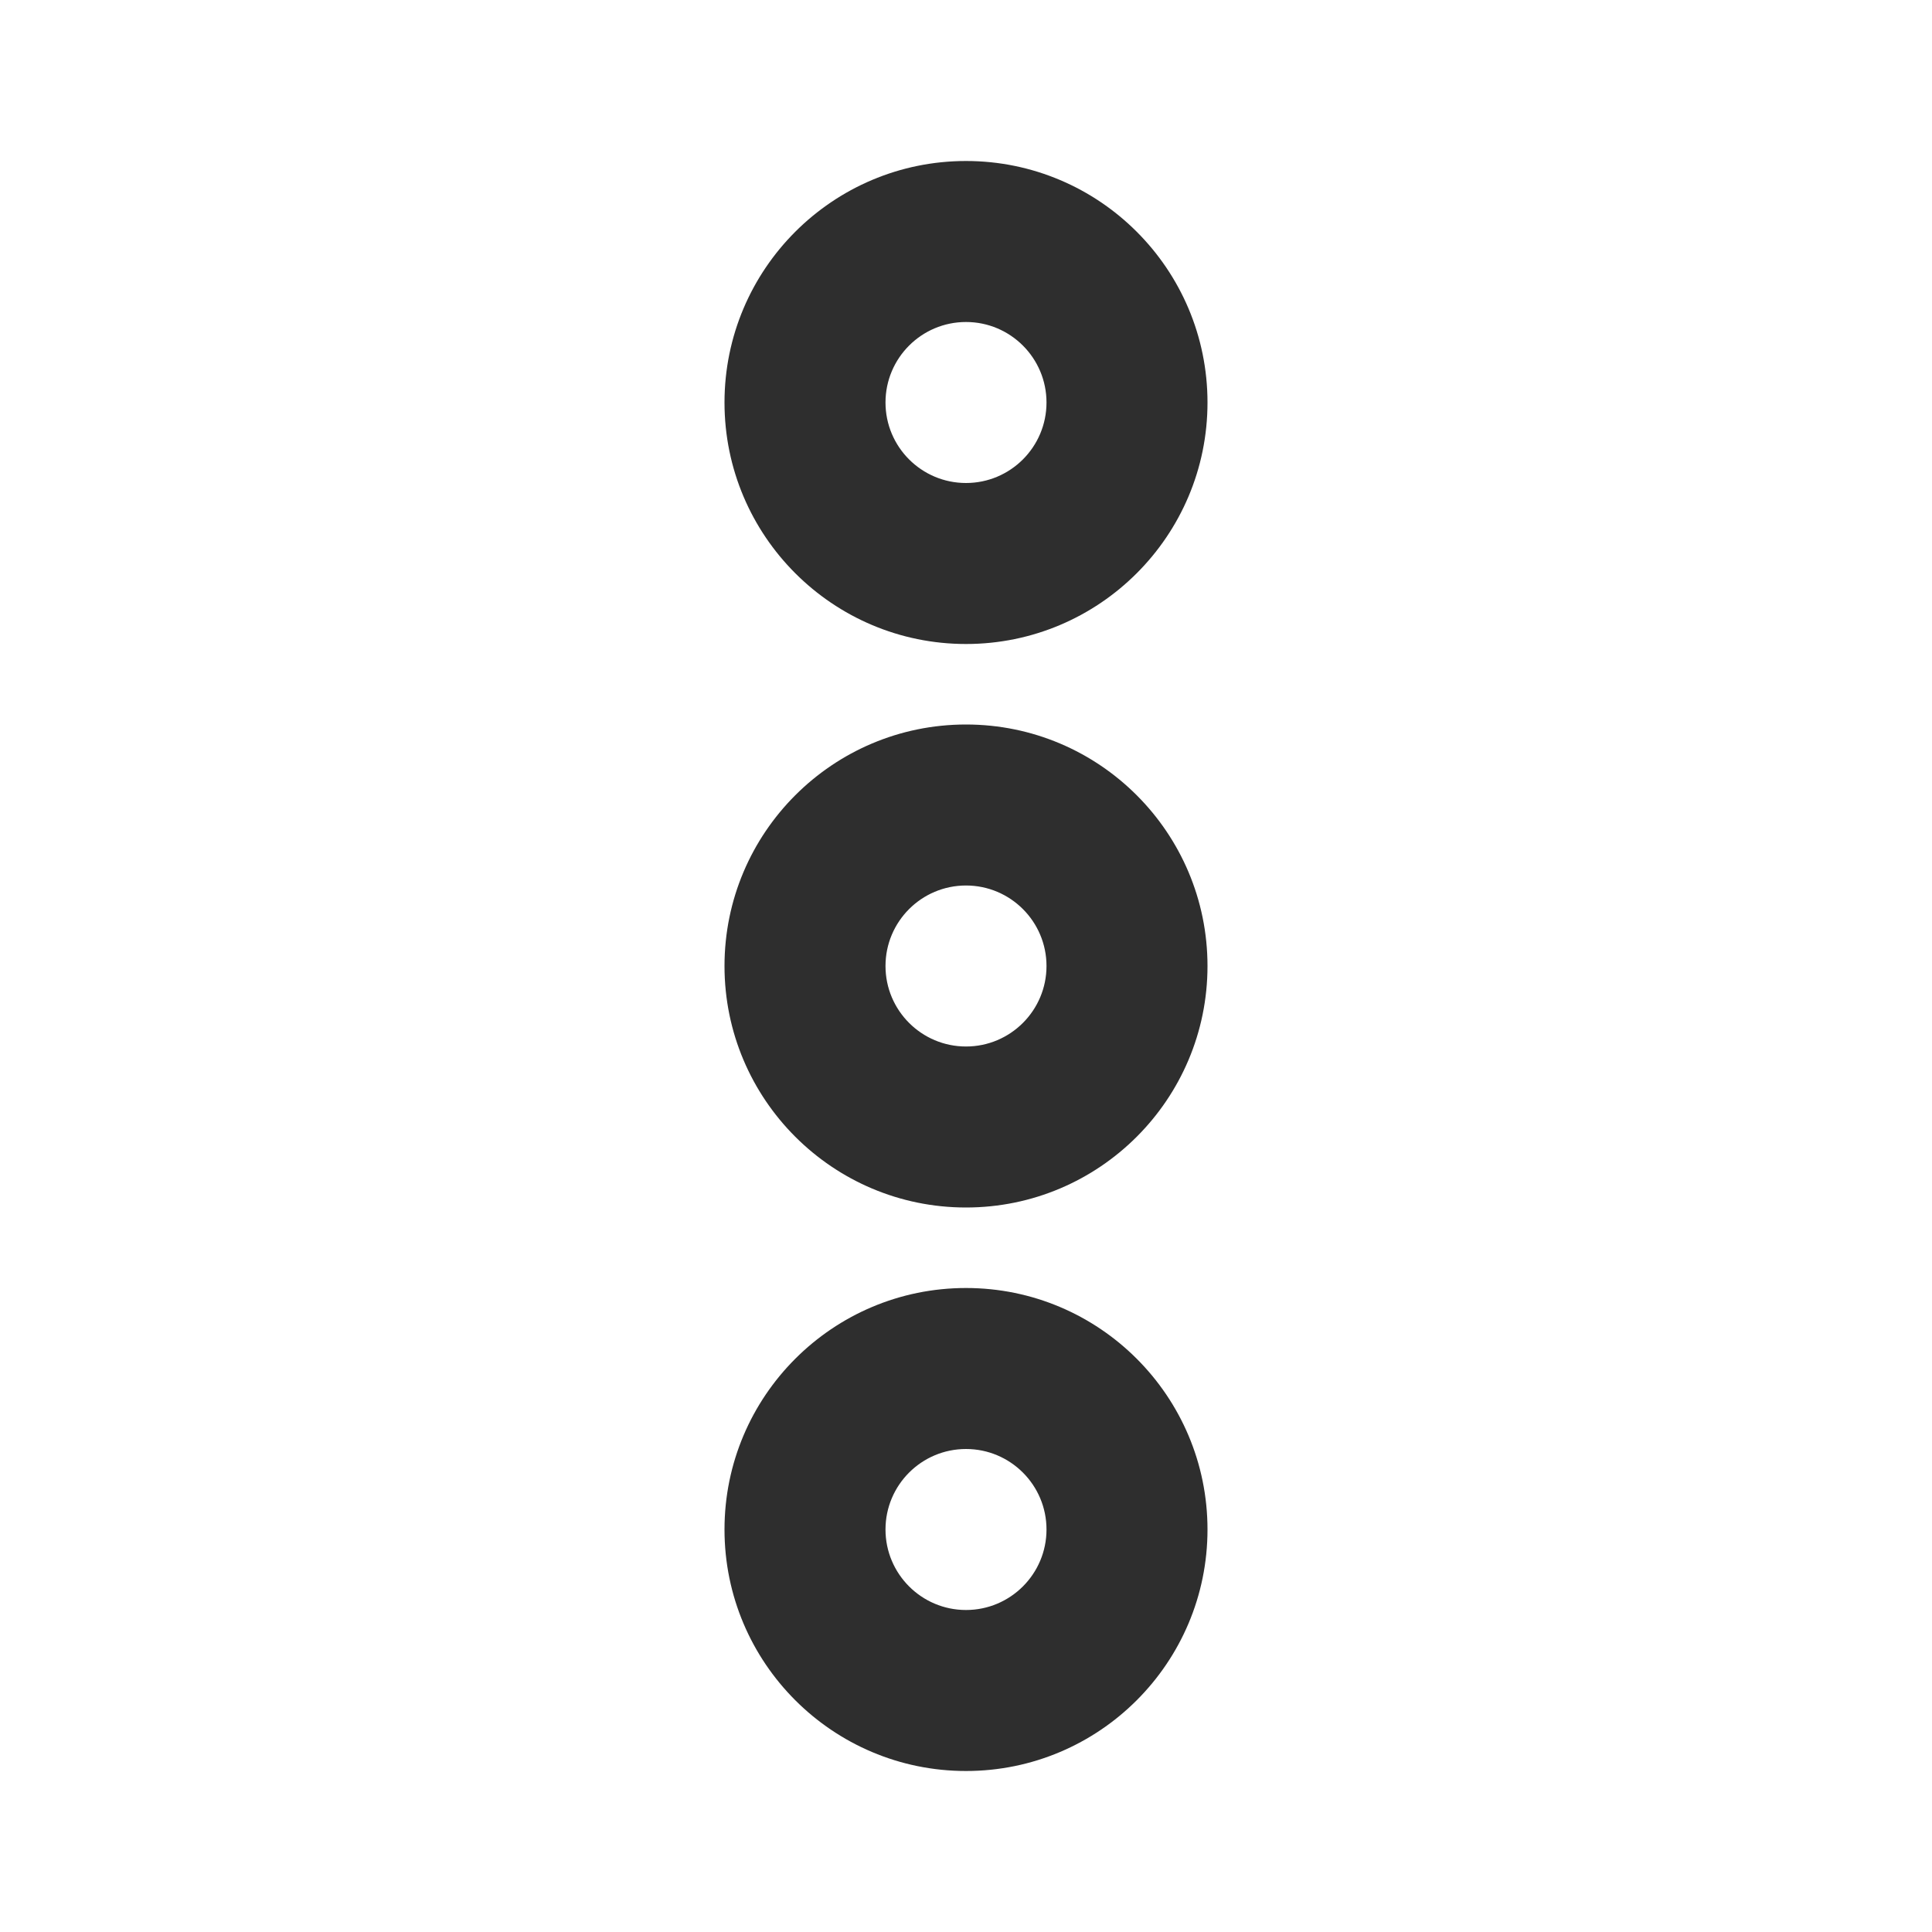 <?xml version="1.0" standalone="no"?><!-- Generator: Gravit.io --><svg xmlns="http://www.w3.org/2000/svg" xmlns:xlink="http://www.w3.org/1999/xlink" style="isolation:isolate" viewBox="0 0 24 24" width="24" height="24"><defs><clipPath id="_clipPath_tzbmm5mbVptbPVXJ3FEIRagZ3NSqmjBR"><rect width="24" height="24"/></clipPath></defs><g clip-path="url(#_clipPath_tzbmm5mbVptbPVXJ3FEIRagZ3NSqmjBR)"><g id="Group"><g id="Group"><path d=" M 12 22 C 10.344 22 9 20.656 9 19 C 9 17.344 10.344 16 12 16 C 13.656 16 15 17.344 15 19 C 15 20.656 13.656 22 12 22 Z  M 12 20 C 11.448 20 11 19.552 11 19 C 11 18.448 11.448 18 12 18 C 12.552 18 13 18.448 13 19 C 13 19.552 12.552 20 12 20 Z " fill-rule="evenodd" fill="rgb(46,46,46)"/></g><g id="Group"><path d=" M 12 15 C 10.344 15 9 13.656 9 12 C 9 10.344 10.344 9 12 9 C 13.656 9 15 10.344 15 12 C 15 13.656 13.656 15 12 15 Z  M 12 13 C 11.448 13 11 12.552 11 12 C 11 11.448 11.448 11 12 11 C 12.552 11 13 11.448 13 12 C 13 12.552 12.552 13 12 13 Z " fill-rule="evenodd" fill="rgb(46,46,46)"/></g><g id="Group"><path d=" M 12 8 C 10.344 8 9 6.656 9 5 C 9 3.344 10.344 2 12 2 C 13.656 2 15 3.344 15 5 C 15 6.656 13.656 8 12 8 Z  M 12 6 C 11.448 6 11 5.552 11 5 C 11 4.448 11.448 4 12 4 C 12.552 4 13 4.448 13 5 C 13 5.552 12.552 6 12 6 Z " fill-rule="evenodd" fill="rgb(46,46,46)"/></g></g></g></svg>